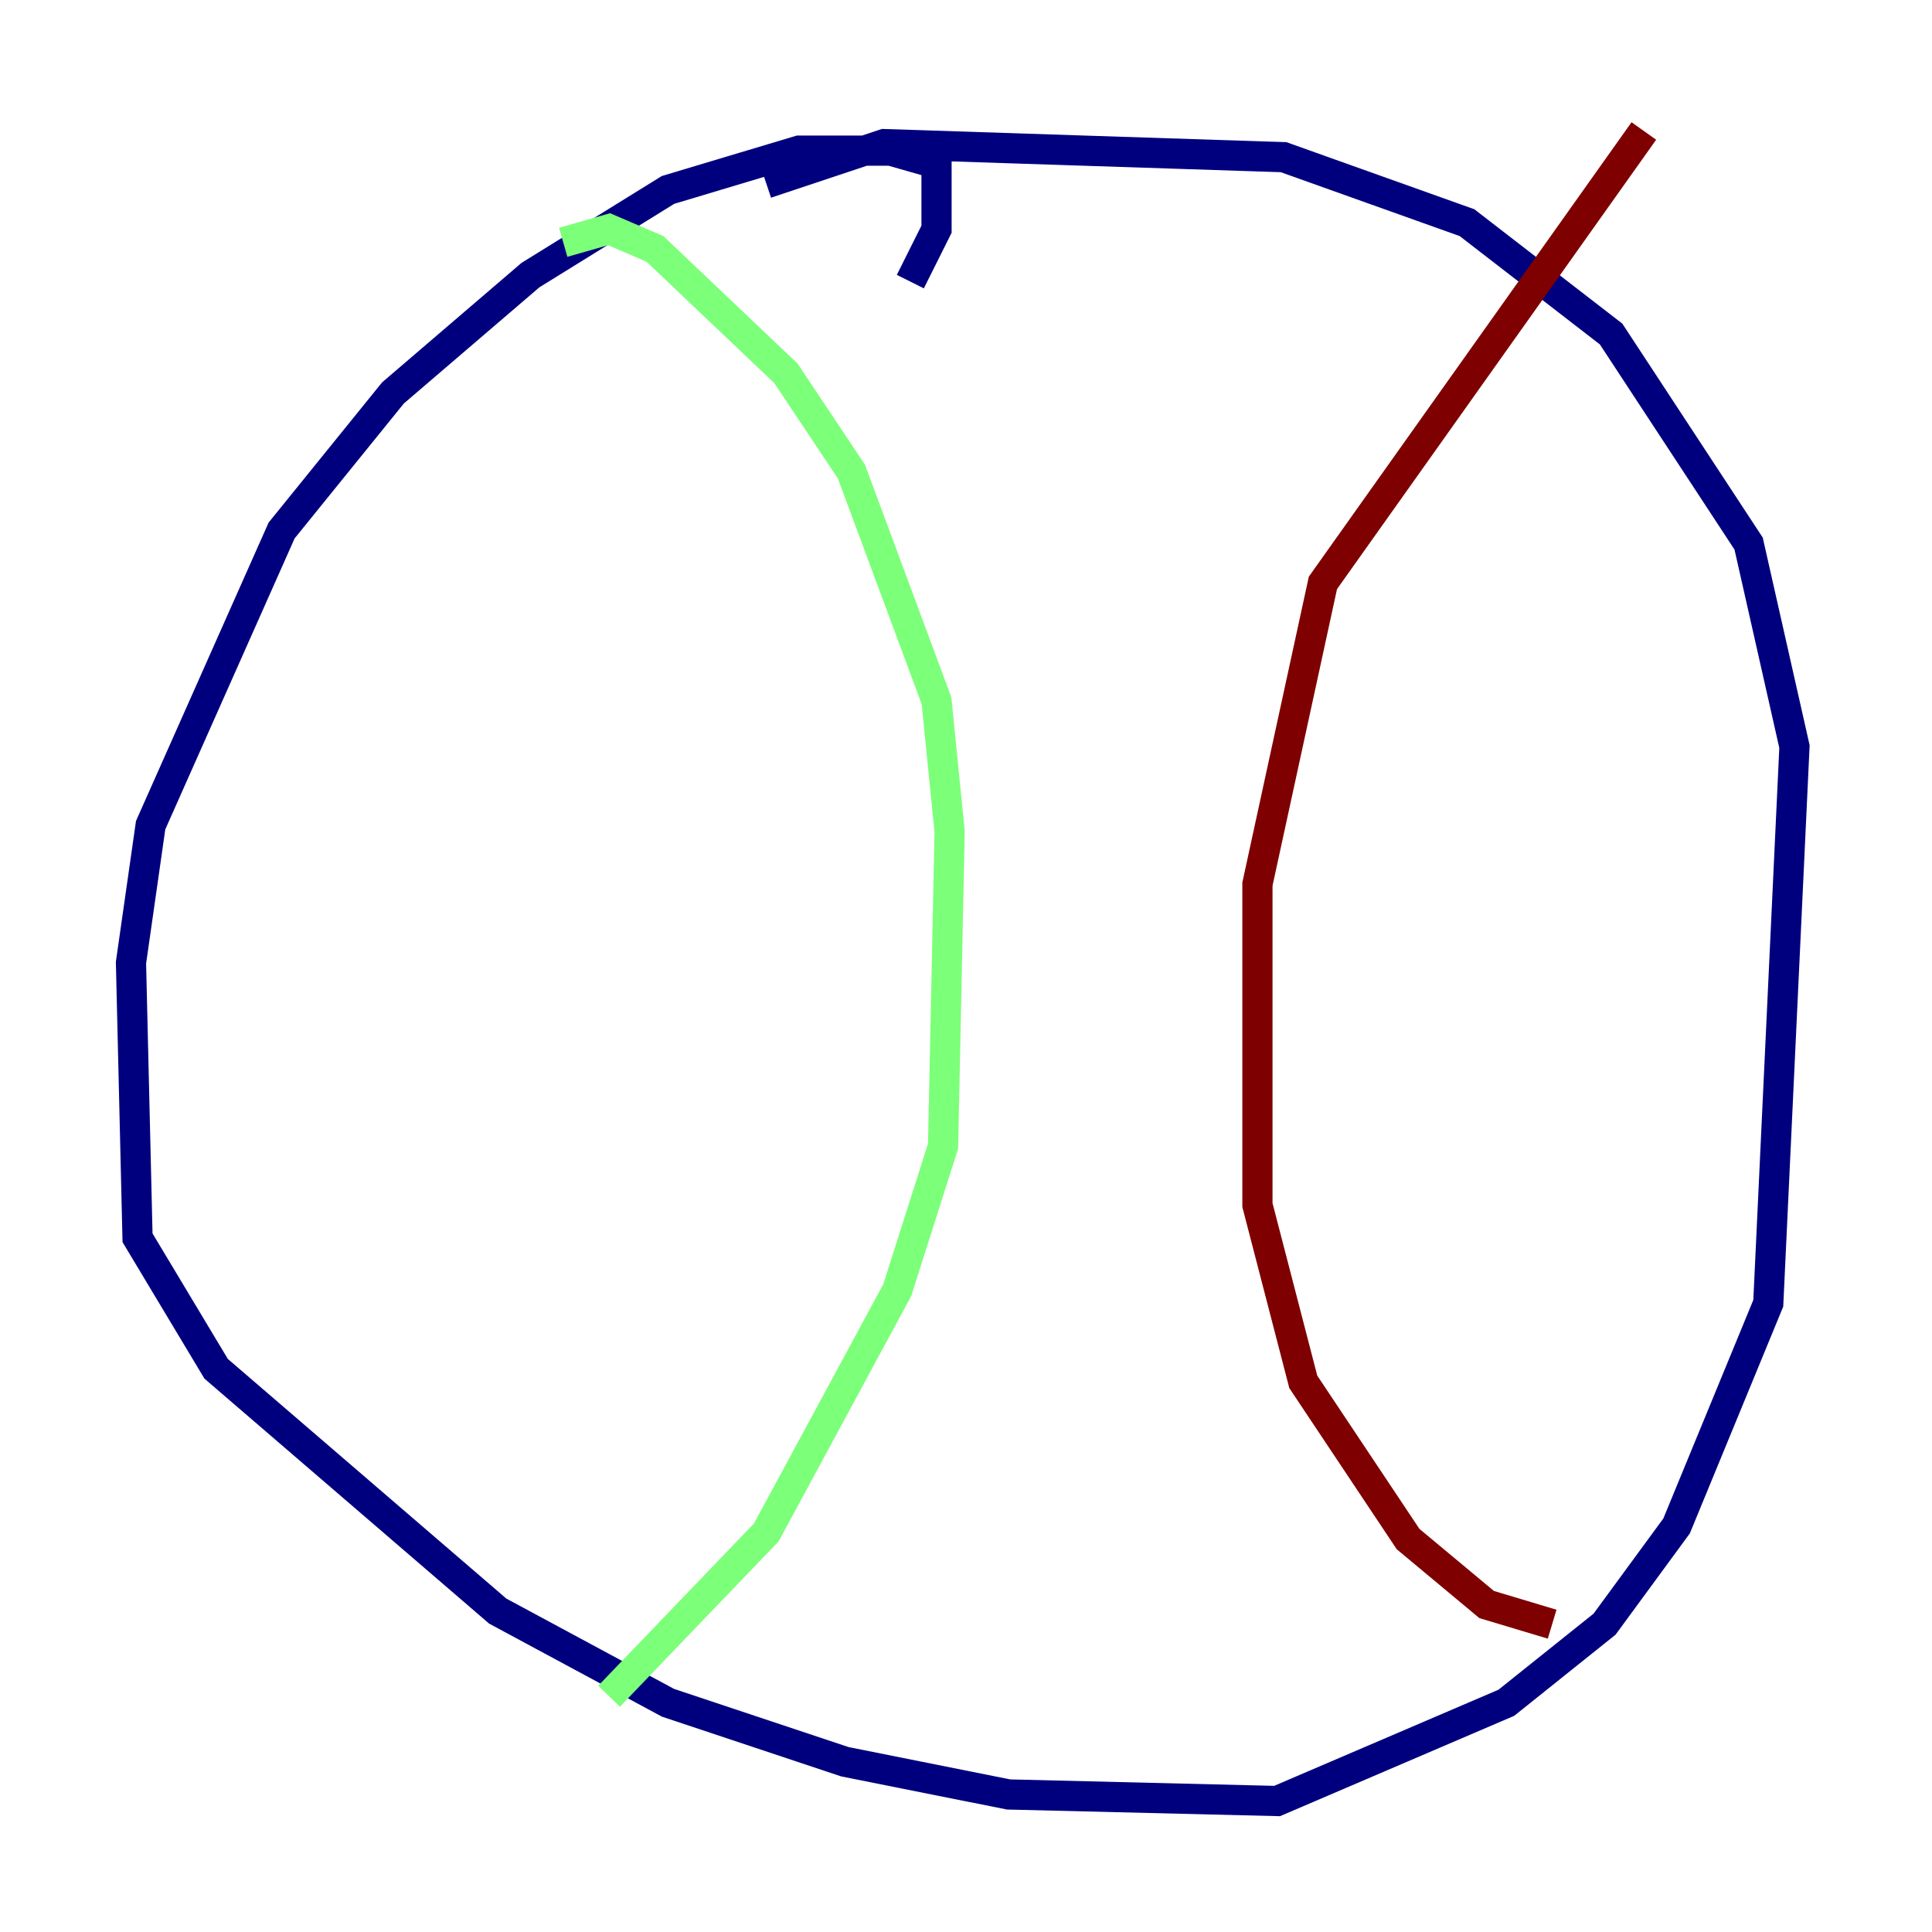 <?xml version="1.0" encoding="utf-8" ?>
<svg baseProfile="tiny" height="128" version="1.2" viewBox="0,0,128,128" width="128" xmlns="http://www.w3.org/2000/svg" xmlns:ev="http://www.w3.org/2001/xml-events" xmlns:xlink="http://www.w3.org/1999/xlink"><defs /><polyline fill="none" points="60.312,18.658 62.047,15.186 62.047,10.848 59.01,9.98 52.936,9.98 44.258,12.583 35.146,18.224 26.034,26.034 18.658,35.146 9.98,54.671 8.678,63.783 9.112,82.007 14.319,90.685 32.976,106.739 44.258,112.814 55.973,116.719 66.82,118.888 84.61,119.322 99.797,112.814 106.305,107.607 111.078,101.098 117.153,86.346 118.888,49.464 115.851,36.014 106.739,22.129 97.193,14.752 85.044,10.414 58.576,9.546 50.766,12.149" stroke="#00007f" stroke-width="2" /><polyline fill="none" points="37.315,16.054 40.352,15.186 43.39,16.488 52.068,24.732 56.407,31.241 62.047,46.427 62.915,55.105 62.481,75.932 59.444,85.478 50.766,101.532 40.352,112.38" stroke="#7cff79" stroke-width="2" /><polyline fill="none" points="108.909,8.678 87.647,38.617 83.308,58.576 83.308,79.837 86.346,91.552 93.288,101.966 98.495,106.305 102.834,107.607" stroke="#7f0000" stroke-width="2" /></svg>